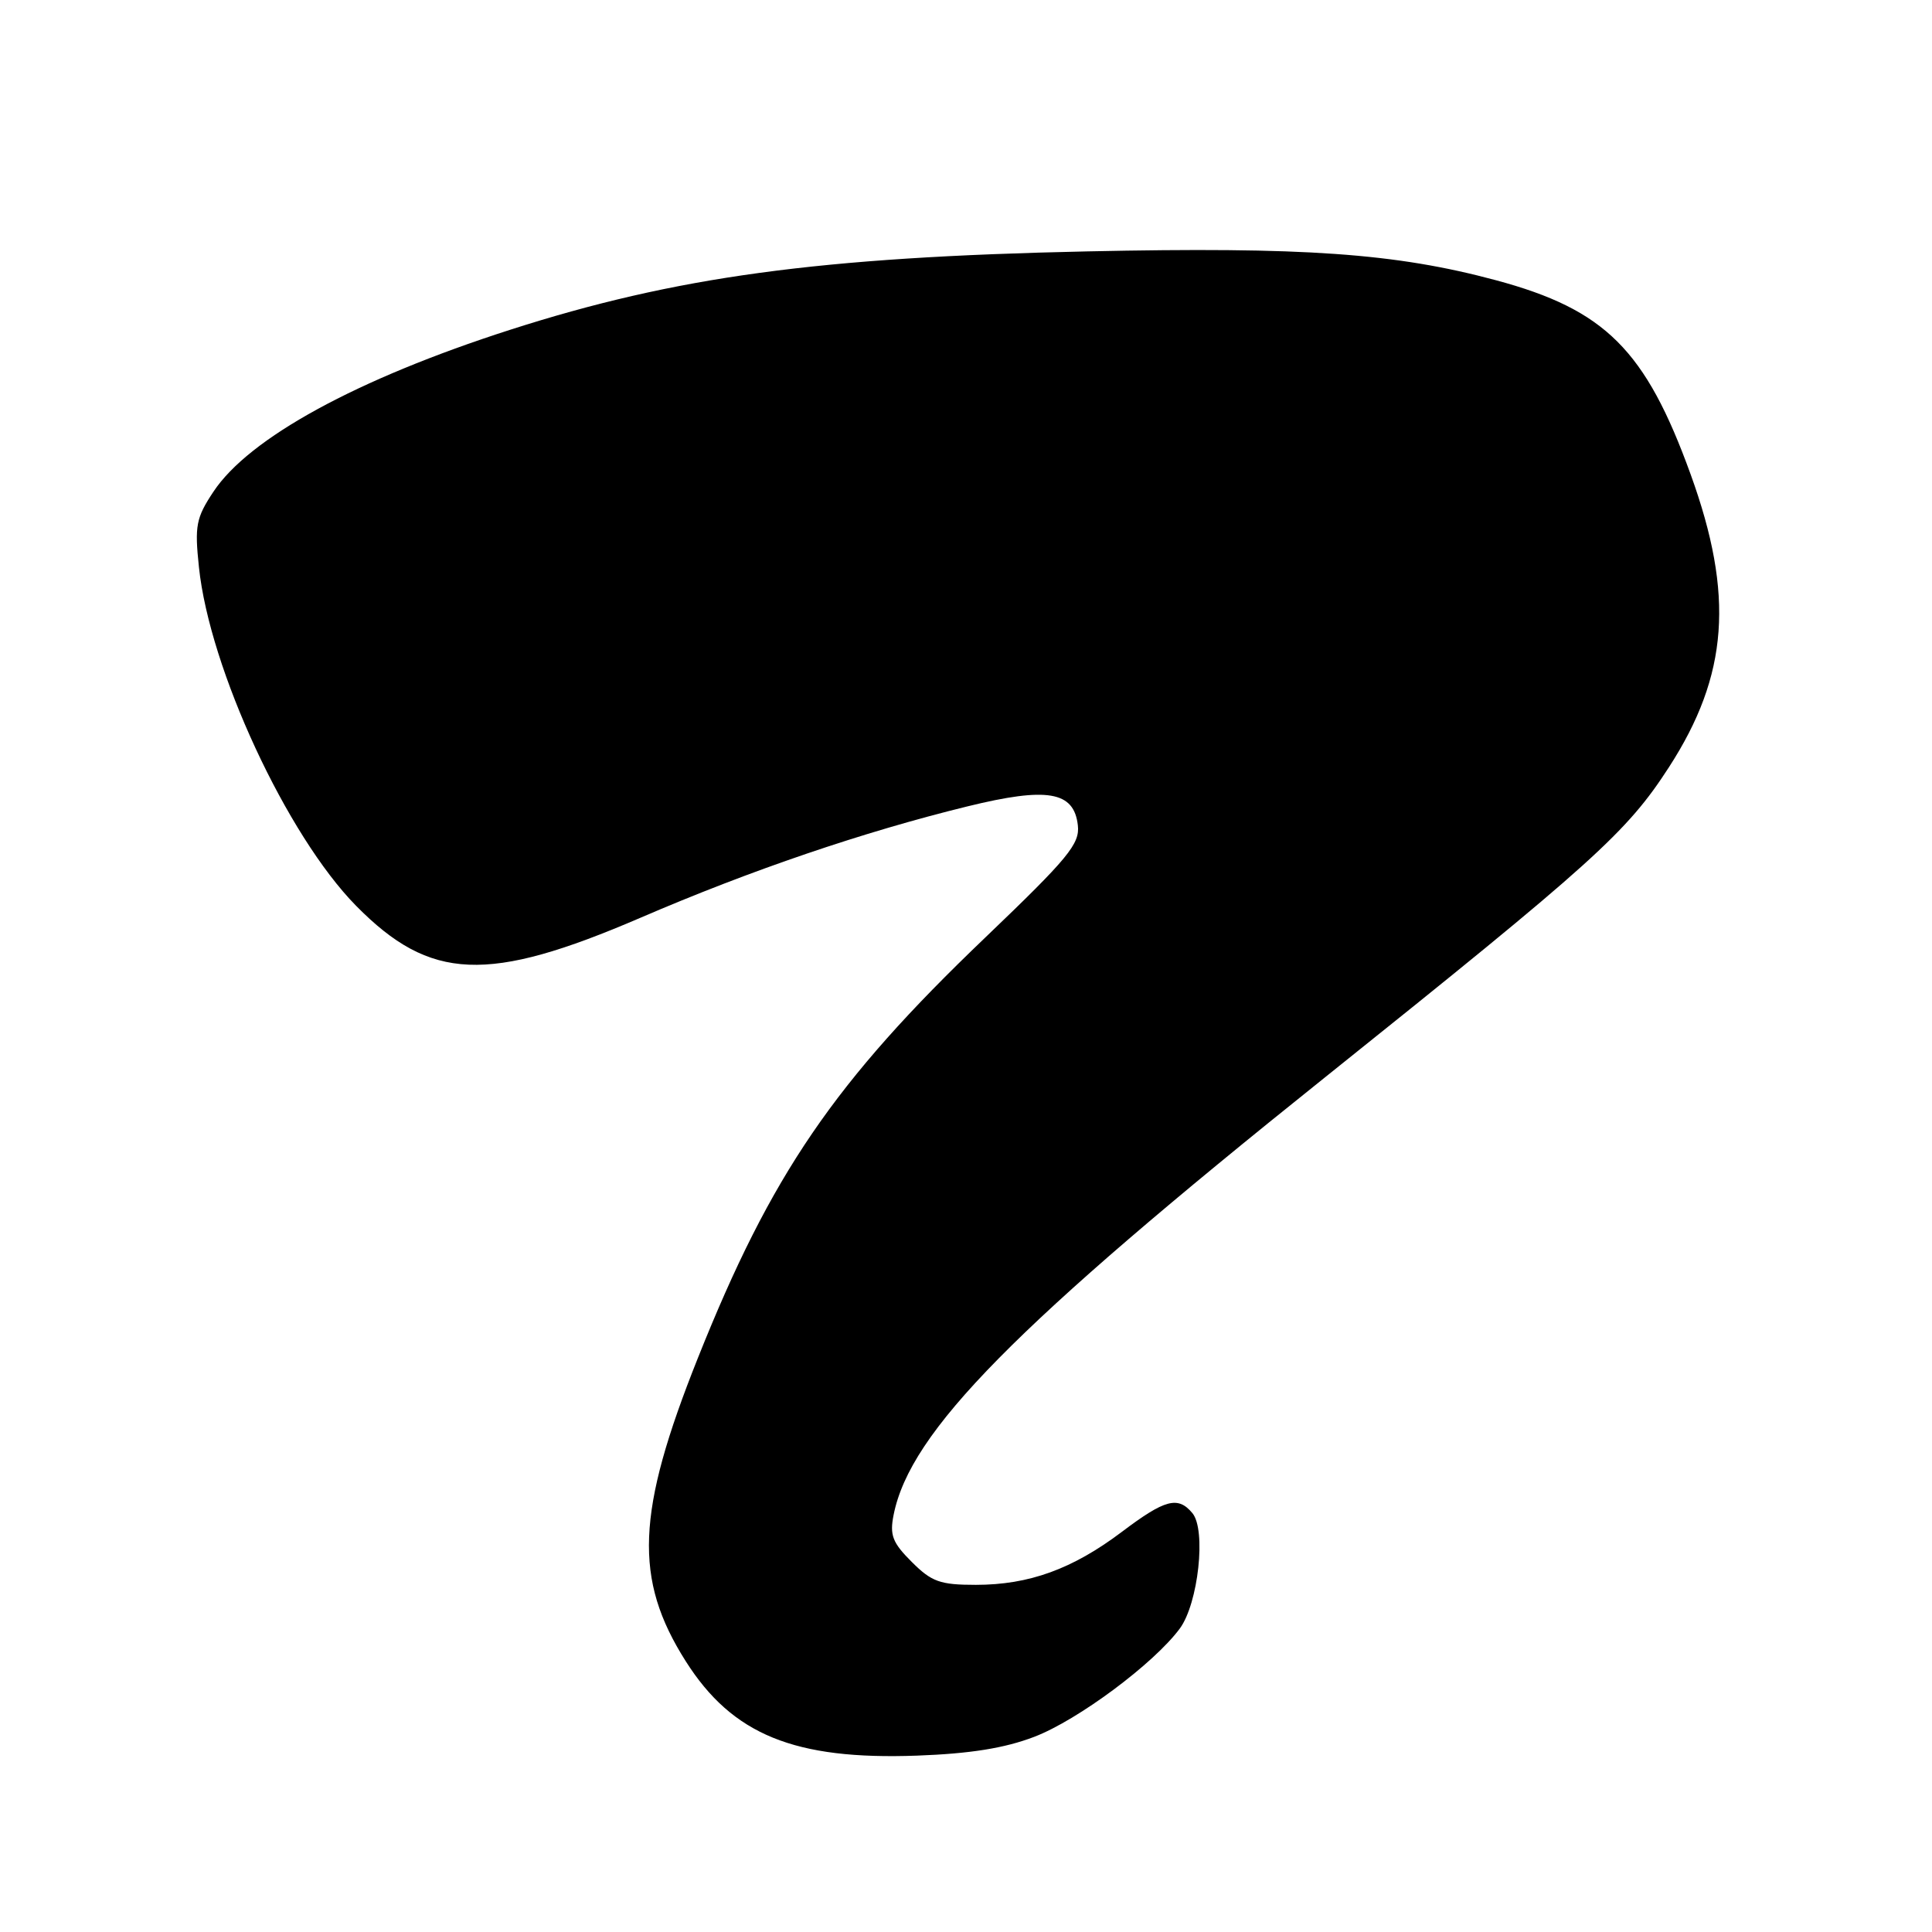 <?xml version="1.0" encoding="UTF-8" standalone="no"?>
<!DOCTYPE svg PUBLIC "-//W3C//DTD SVG 1.1//EN" "http://www.w3.org/Graphics/SVG/1.1/DTD/svg11.dtd" >
<svg xmlns="http://www.w3.org/2000/svg" xmlns:xlink="http://www.w3.org/1999/xlink" version="1.1" viewBox="0 0 256 256">
 <g >
 <path fill="currentColor"
d=" M 137.04 230.14 C 142.84 227.92 152.90 220.43 156.33 215.79 C 158.78 212.47 159.85 202.72 158.00 200.50 C 156.09 198.20 154.37 198.66 148.65 202.98 C 142.11 207.91 136.36 210.00 129.30 210.00 C 124.56 210.00 123.45 209.60 120.81 206.96 C 118.25 204.41 117.87 203.41 118.41 200.72 C 120.61 189.69 134.36 175.74 175.50 142.81 C 211.26 114.18 215.55 110.31 221.15 101.65 C 229.03 89.46 229.81 78.85 224.02 62.86 C 218.04 46.34 212.69 41.02 198.21 37.13 C 184.89 33.55 172.76 32.70 144.09 33.31 C 108.49 34.07 89.54 36.65 67.56 43.71 C 47.30 50.22 32.99 58.03 28.27 65.17 C 25.98 68.62 25.78 69.67 26.36 75.15 C 27.77 88.64 38.01 110.70 47.19 120.03 C 57.02 130.00 64.62 130.32 84.86 121.61 C 99.50 115.30 114.40 110.23 128.19 106.85 C 138.78 104.25 142.31 104.85 142.82 109.35 C 143.11 111.82 141.56 113.69 130.53 124.25 C 110.54 143.37 102.19 155.59 92.47 179.95 C 84.30 200.42 83.95 209.23 90.87 220.13 C 97.04 229.86 105.27 233.22 121.50 232.63 C 128.58 232.37 133.12 231.64 137.04 230.14 Z "/>
</g>
</svg>